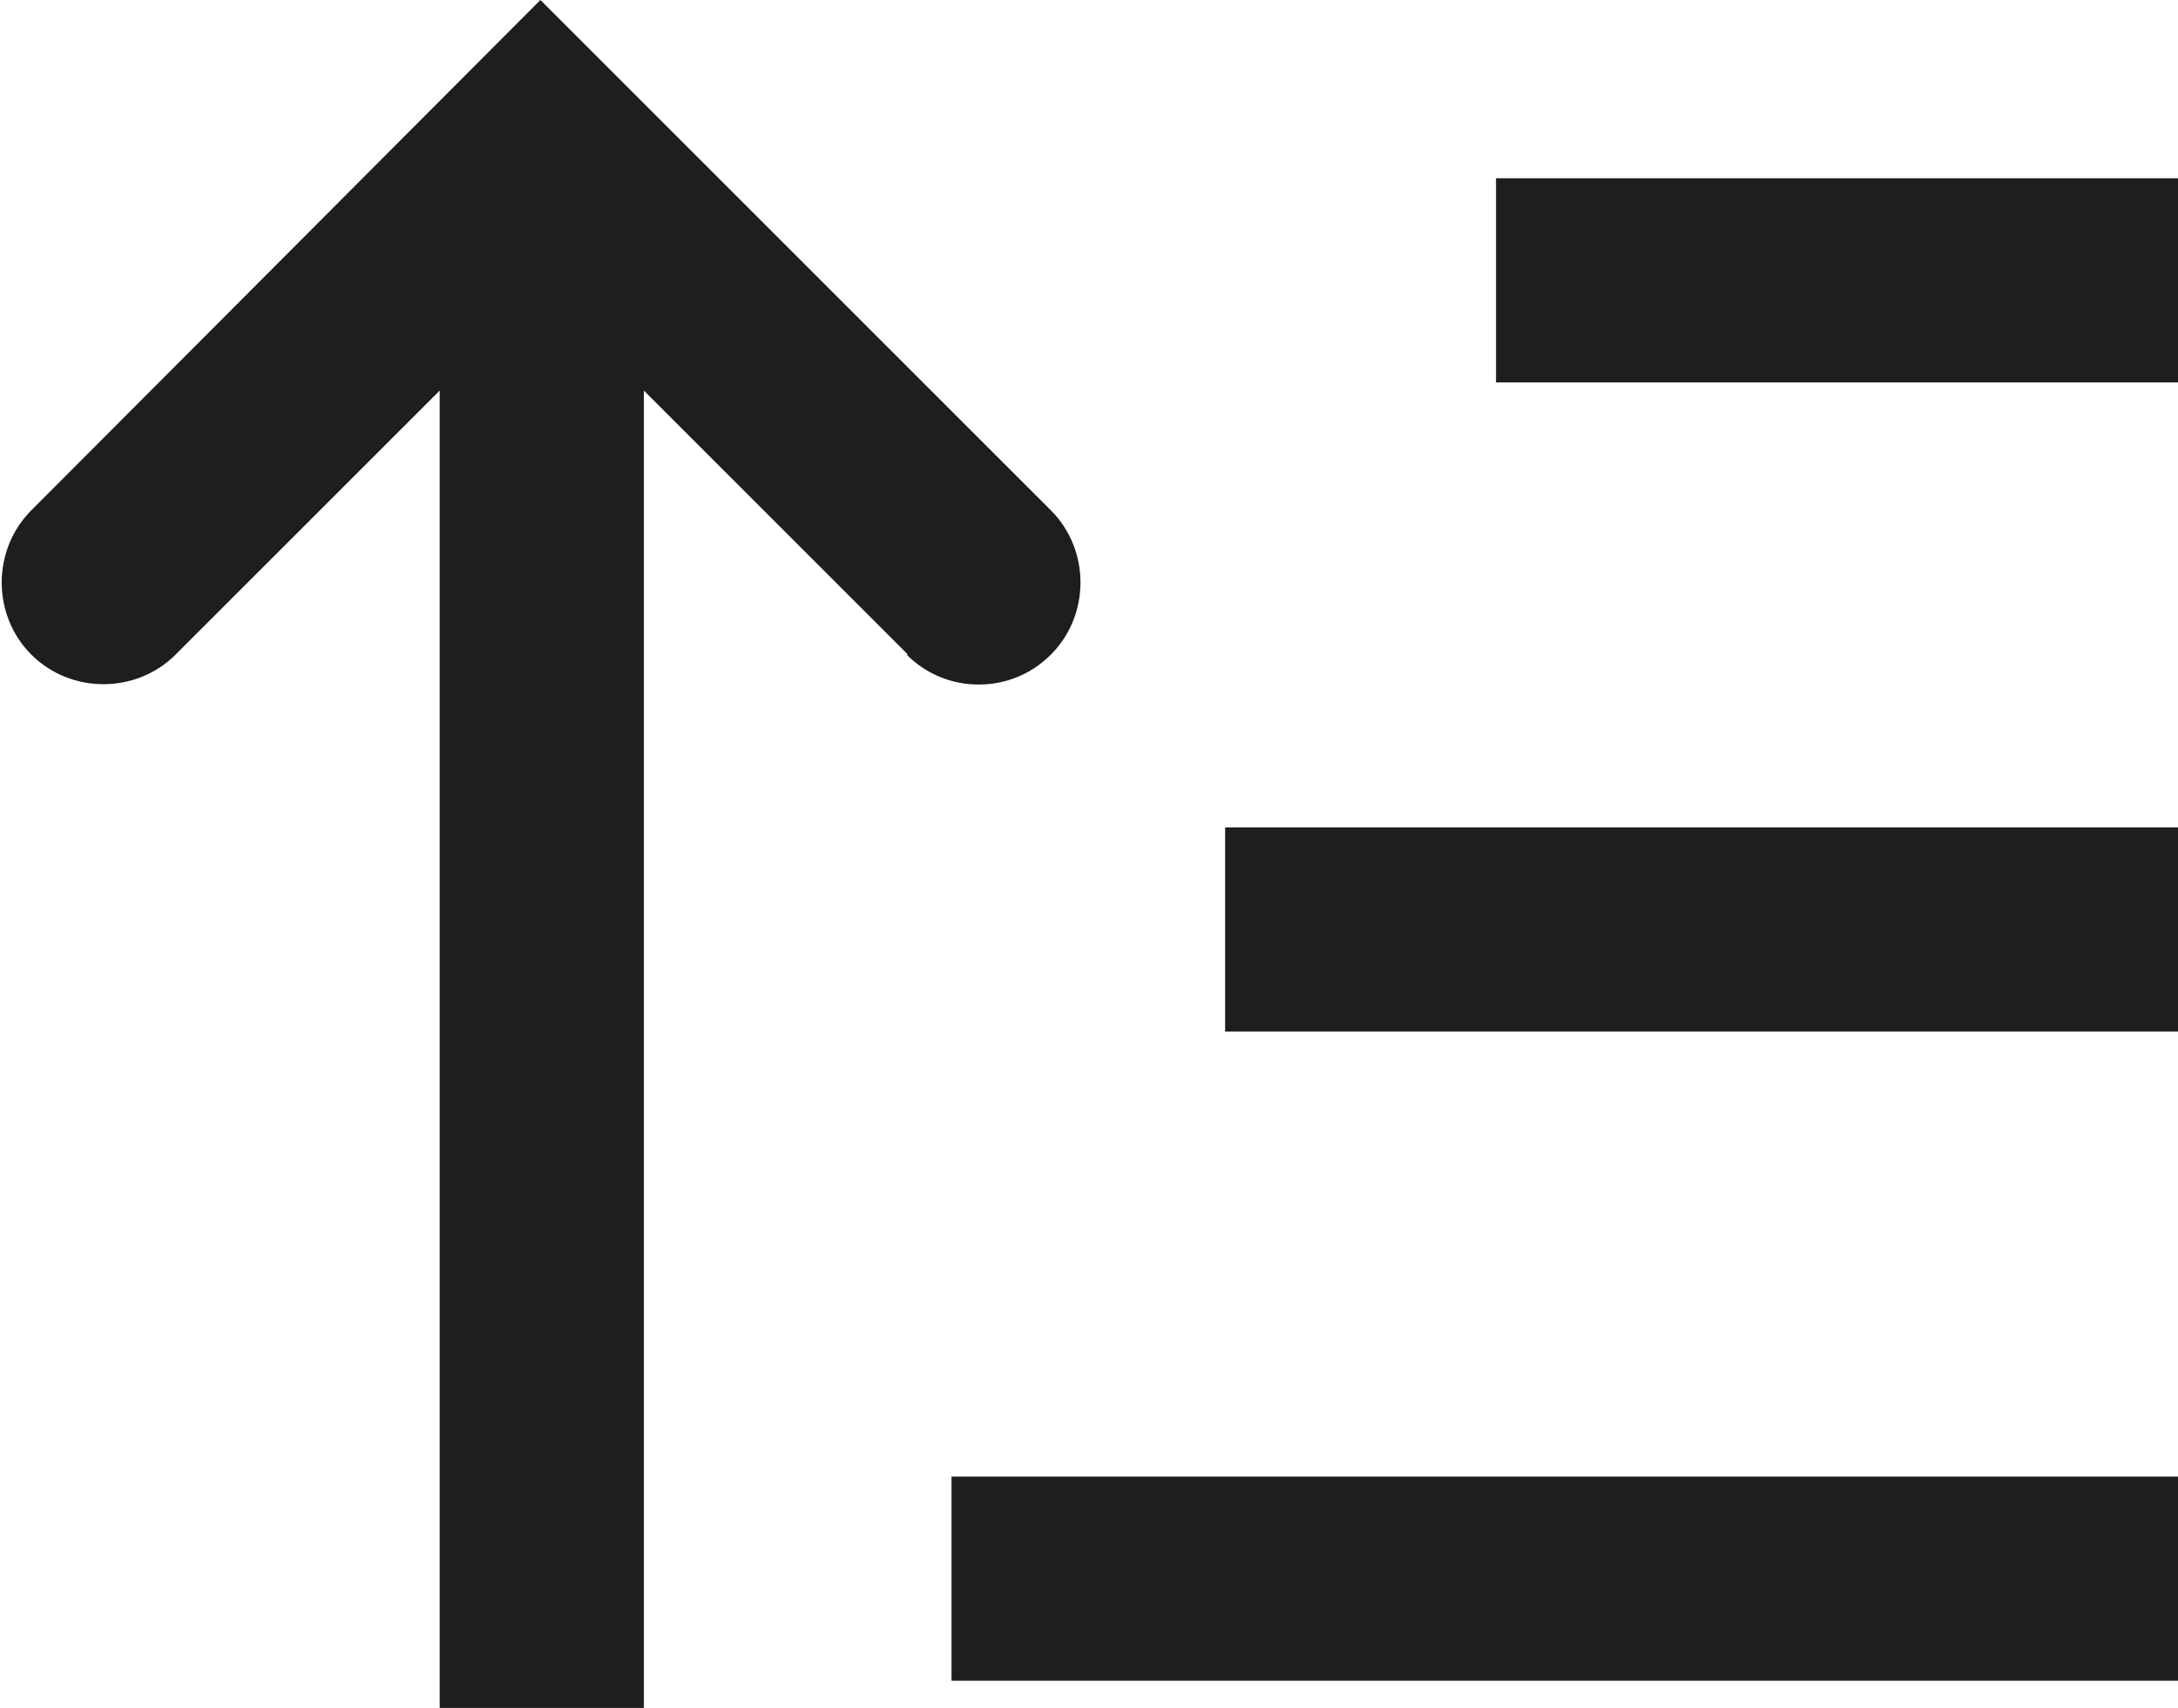 <?xml version="1.0" encoding="UTF-8"?>
<svg id="Ebene_2" xmlns="http://www.w3.org/2000/svg" viewBox="0 0 16 12.55">
  <defs>
    <style>
      .cls-1 {
        fill: #1e1e1c;
      }
    </style>
  </defs>
  <g id="_x33_219">
    <path class="cls-1" d="M6.67,4.81l-1.94-1.94v9.68h-1.5V2.87l-1.94,1.94c-.29.29-.77.29-1.06,0s-.29-.77,0-1.06L3.97,0l3.75,3.75c.29.29.29.77,0,1.06-.15.15-.34.22-.53.22s-.38-.07-.53-.22ZM6.99,12.35h9.01v-1.5H6.99v1.5ZM9,7.58h7v-1.5h-7v1.5ZM10.99,1.31v1.5h5.01v-1.5h-5.01Z"/>
  </g>
</svg>